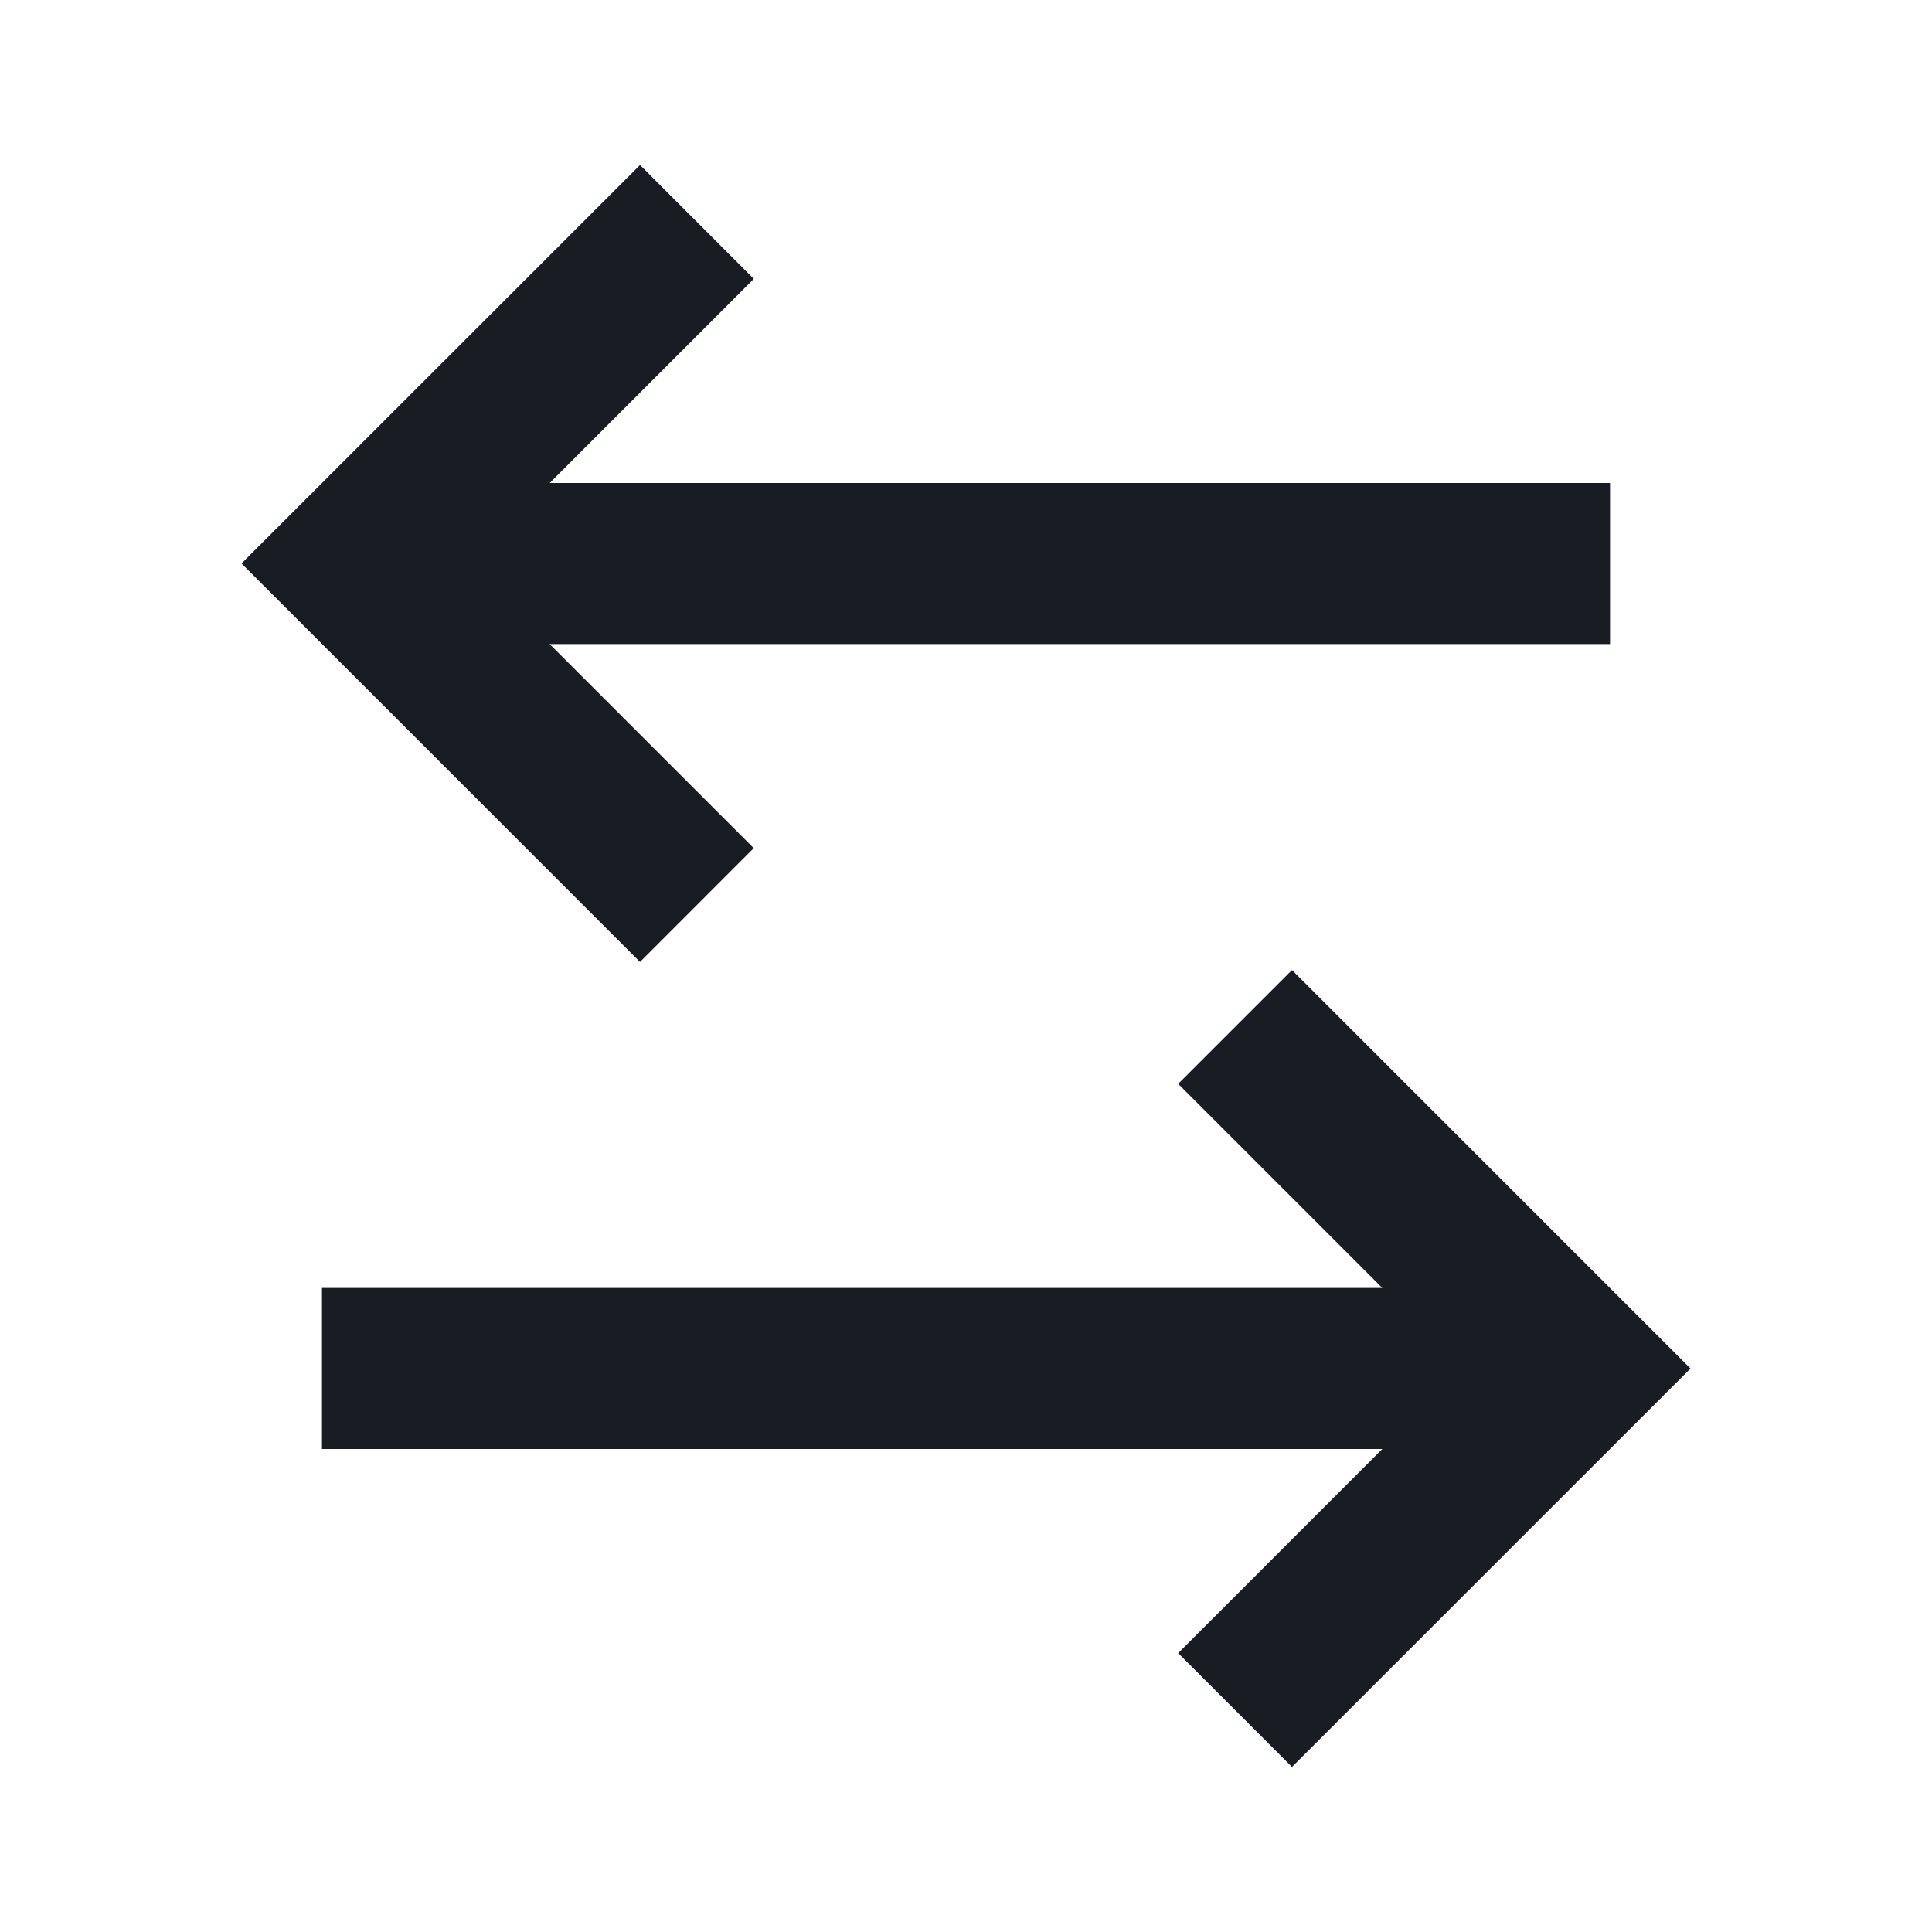<svg width="23" height="23" fill="none" xmlns="http://www.w3.org/2000/svg"><path d="m15.381 11.548 4.744 4.744-4.744 4.743-1.355-1.355 2.43-2.43H3.833v-1.917h12.623l-2.43-2.43 1.355-1.355ZM7.62 1.965 8.974 3.32l-2.43 2.43h12.623v1.917H6.543l2.43 2.43-1.354 1.355-4.744-4.744 4.744-4.743Z" fill="#191C22"/></svg>